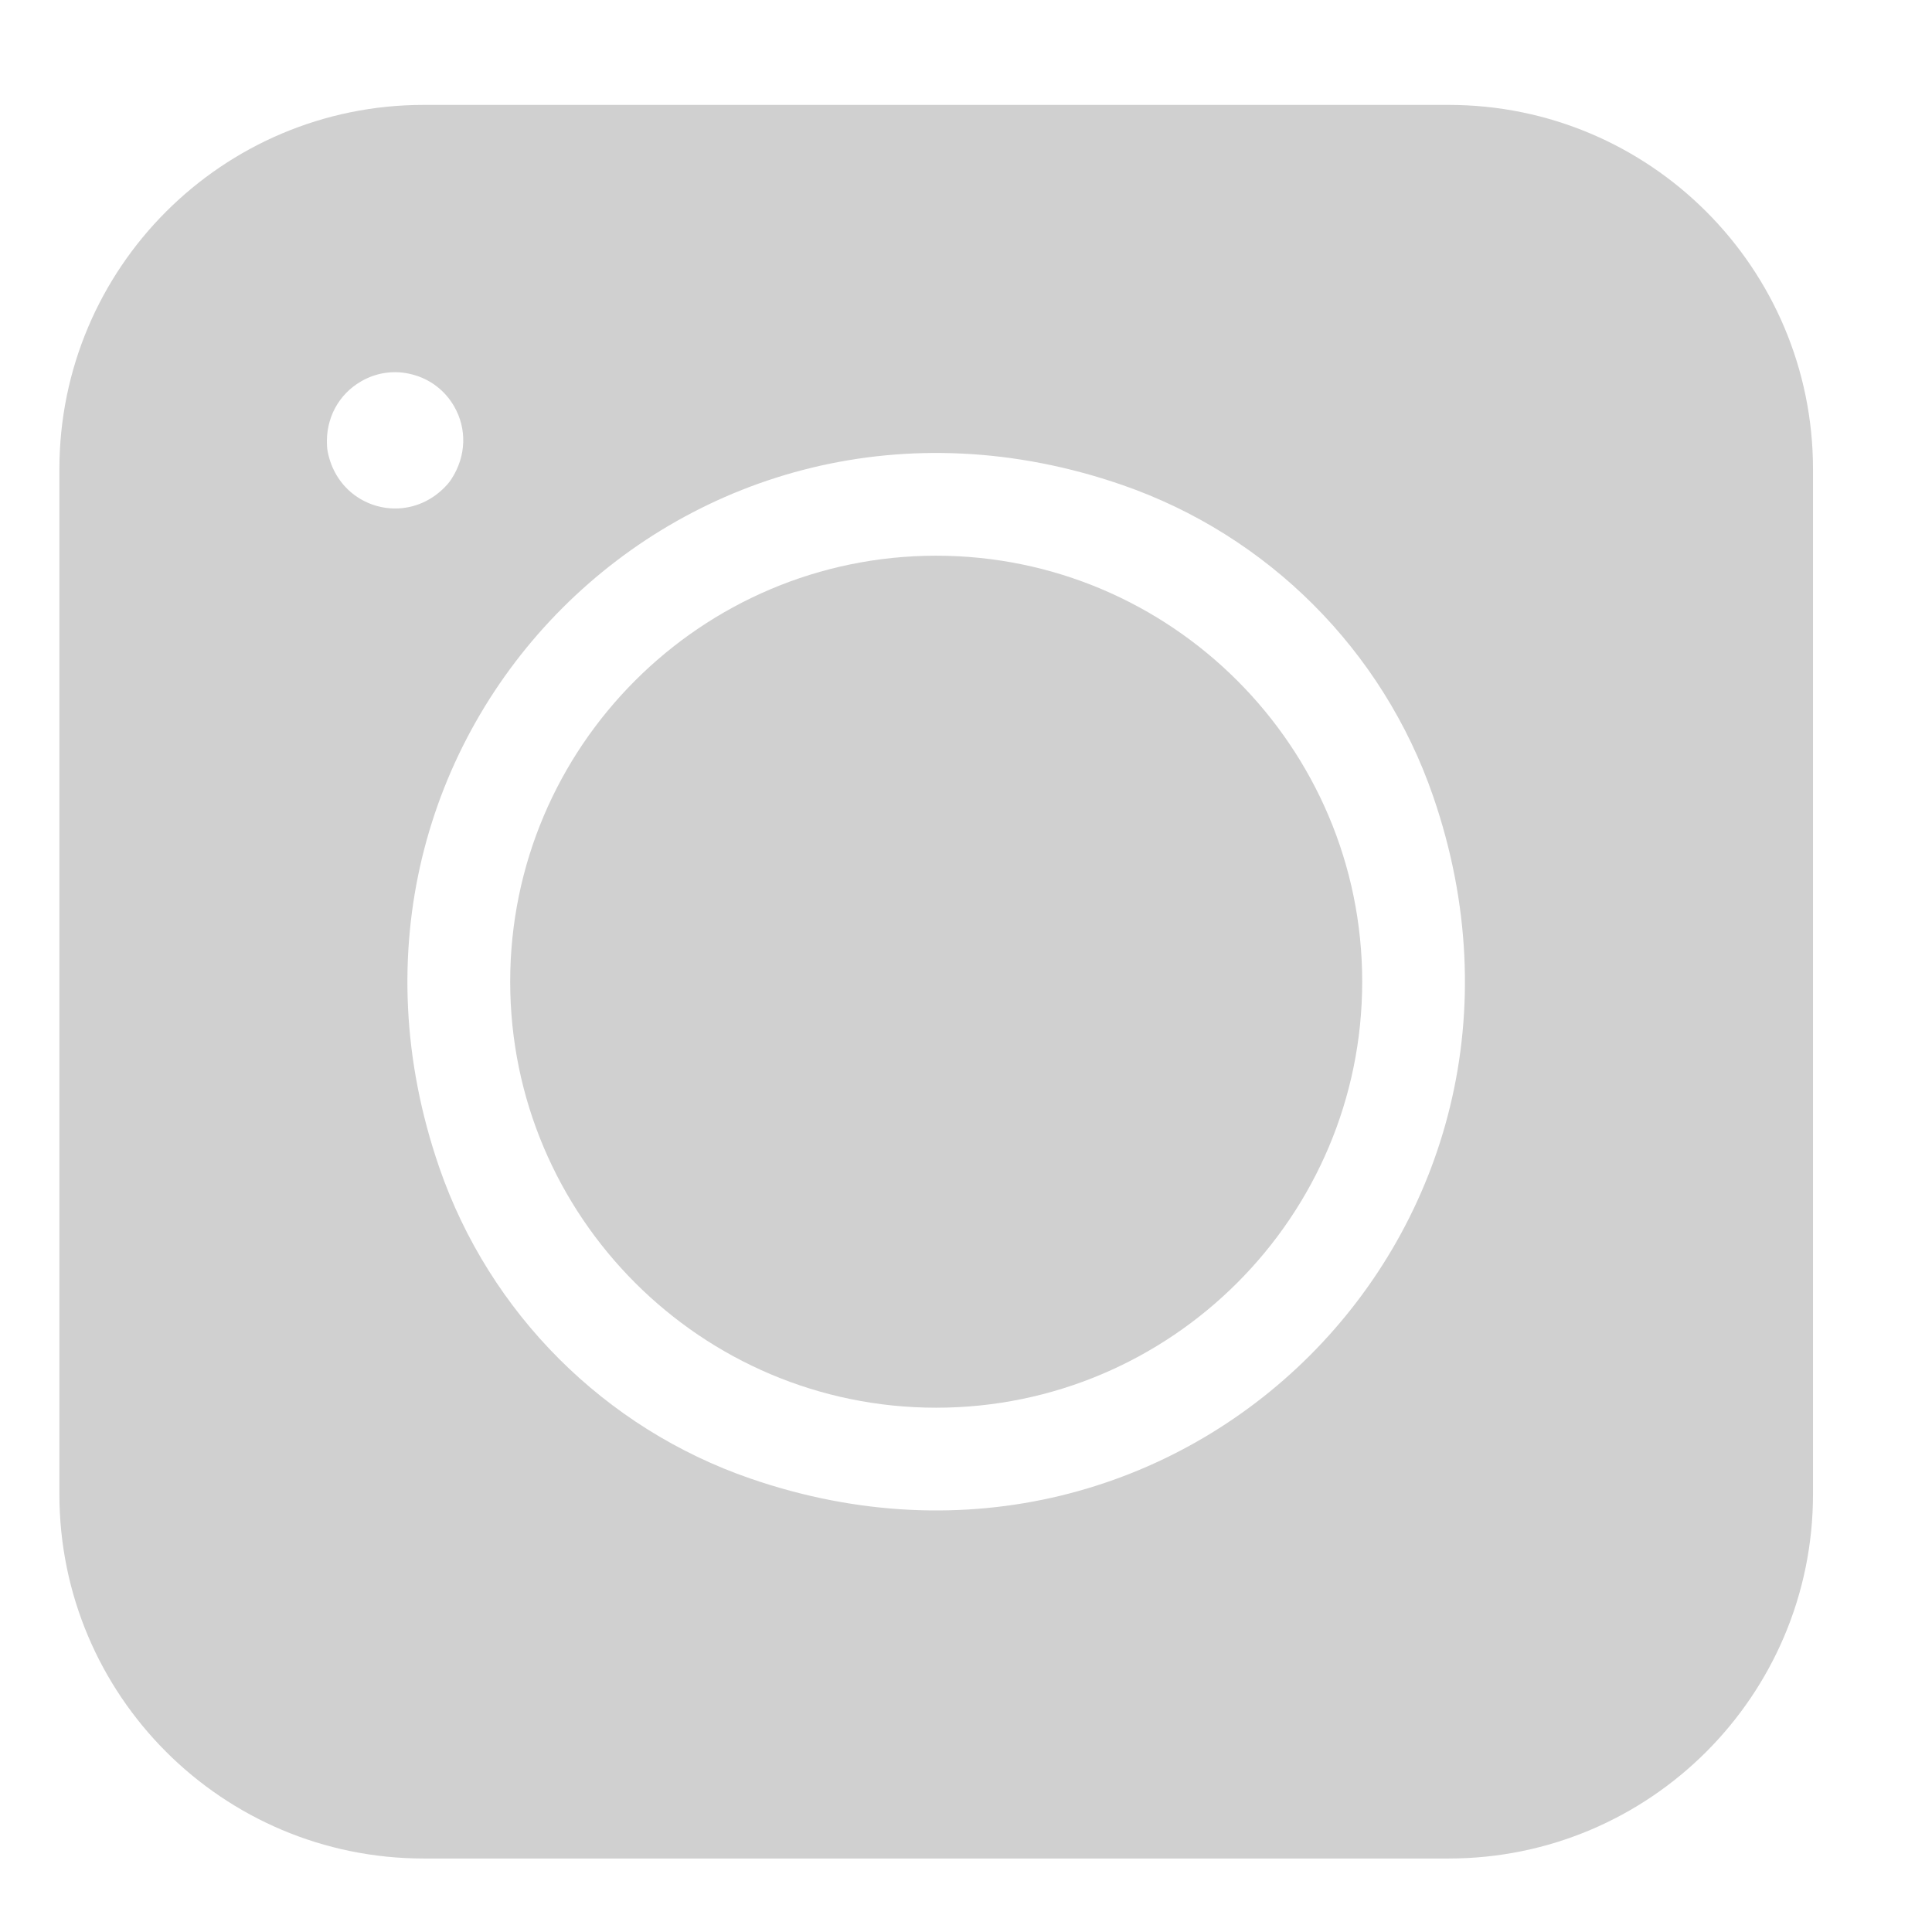 <svg width="27" height="27" viewBox="0 0 27 27" fill="none" xmlns="http://www.w3.org/2000/svg">
<g clip-path="url(#clip0)">
<path d="M25.337 6.558V20.881C25.337 23.693 23.057 25.973 20.245 25.973H5.922C3.109 25.973 0.83 23.693 0.83 20.881V6.558C0.83 3.746 3.109 1.466 5.922 1.466H20.245C23.057 1.466 25.337 3.746 25.337 6.558ZM10.487 20.663C16.532 22.749 22.113 17.168 20.027 11.124C19.324 9.086 17.716 7.479 15.679 6.776C9.634 4.69 4.054 10.271 6.139 16.316C6.842 18.353 8.45 19.961 10.487 20.663ZM4.579 6.309C4.676 6.813 5.092 7.106 5.523 7.106C5.786 7.106 6.053 6.997 6.258 6.763C6.276 6.742 6.293 6.719 6.308 6.696C6.519 6.373 6.526 5.989 6.346 5.678C6.219 5.458 6.014 5.3 5.768 5.235C5.523 5.168 5.266 5.202 5.046 5.33C4.735 5.509 4.548 5.845 4.57 6.23C4.571 6.256 4.574 6.283 4.579 6.309Z" fill="#D0D0D0"/>
<path d="M13.083 7.766C16.366 7.766 19.037 10.437 19.037 13.719C19.037 17.002 16.366 19.673 13.083 19.673C9.8 19.673 7.13 17.002 7.13 13.719C7.13 10.437 9.8 7.766 13.083 7.766Z" fill="#D0D0D0"/>
</g>
<defs>
<clipPath id="clip0">
<rect width="26.141" height="26.141" fill="white" transform="matrix(-1 0 0 1 26.141 0.662)"/>
</clipPath>
</defs>
</svg>
